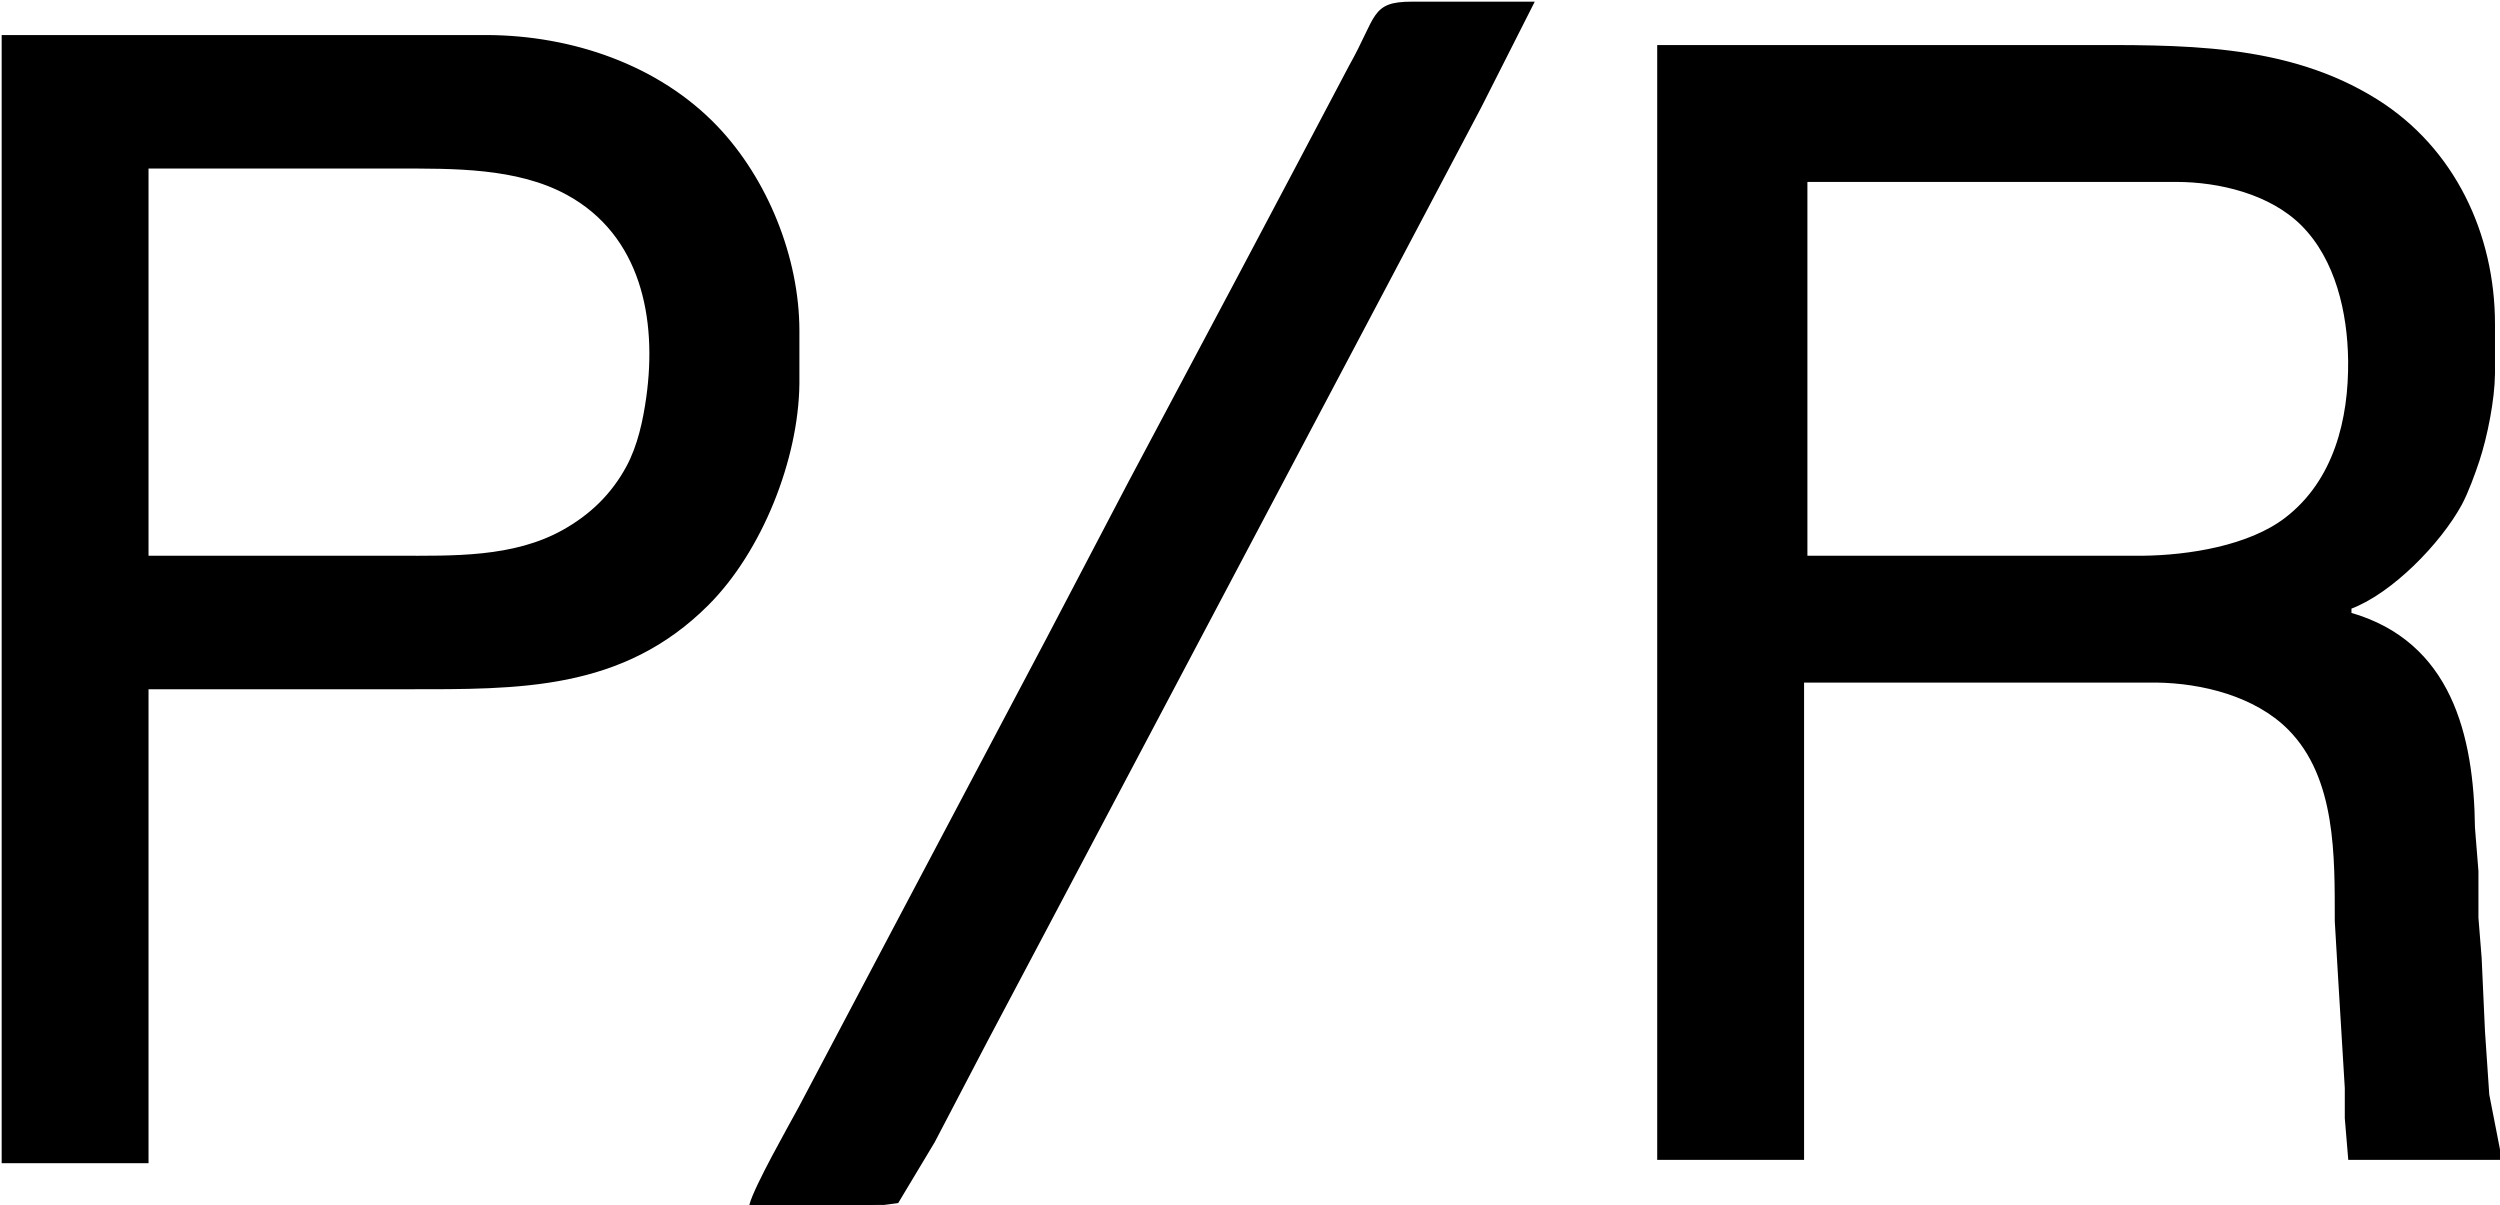 <?xml version="1.0" encoding="UTF-8" standalone="no"?>
<svg 
     width="749" 
	 height="361"
     viewBox="0 0 749 361">
  <path id="Selection"
        fill="#000000" stroke="black" stroke-width="1"
        d="M 225.00,361.00
           C 225.00,361.00 261.00,361.00 261.00,361.00
             261.00,361.00 268.79,359.98 268.79,359.98
             268.79,359.98 279.58,342.00 279.58,342.00
             279.58,342.00 295.26,312.00 295.26,312.00
             295.26,312.00 313.26,278.00 313.26,278.00
             313.26,278.00 414.26,87.00 414.26,87.00
             414.26,87.00 443.31,32.00 443.31,32.00
             443.31,32.00 459.00,1.00 459.00,1.00
             459.00,1.00 423.00,1.00 423.00,1.00
             410.95,1.02 413.09,4.91 404.58,20.00
             404.58,20.00 388.22,51.00 388.22,51.00
             388.22,51.00 370.75,84.00 370.75,84.00
             370.75,84.00 338.31,145.00 338.31,145.00
             338.31,145.00 313.69,192.00 313.69,192.00
             313.69,192.00 268.74,277.00 268.74,277.00
             268.74,277.00 239.69,332.00 239.69,332.00
             236.30,338.26 226.64,355.25 225.00,361.00 Z
           M 1.00,11.00
           C 1.00,11.00 1.00,348.00 1.00,348.00
             1.00,348.00 44.00,348.00 44.00,348.00
             44.00,348.00 44.00,206.00 44.00,206.00
             44.00,206.00 122.00,206.00 122.00,206.00
             155.36,206.00 186.30,206.55 211.91,180.91
             227.87,164.93 238.73,137.59 239.00,115.00
             239.00,115.00 239.00,99.00 239.00,99.00
             238.97,77.27 229.55,53.86 214.58,38.17
             197.01,19.77 171.09,11.12 146.00,11.00
             146.00,11.00 1.00,11.00 1.00,11.00 Z
           M 497.00,14.00
           C 497.00,14.00 497.00,347.00 497.00,347.00
             497.00,347.00 540.00,347.00 540.00,347.00
             540.00,347.00 540.00,204.00 540.00,204.00
             540.00,204.00 646.00,204.00 646.00,204.00
             659.84,204.17 675.81,208.14 685.83,218.17
             700.51,232.87 699.97,256.73 700.00,276.00
             700.00,276.00 701.00,293.00 701.00,293.00
             701.00,293.00 703.00,326.00 703.00,326.00
             703.00,326.00 703.00,335.00 703.00,335.00
             703.00,335.00 704.00,347.00 704.00,347.00
             704.00,347.00 749.00,347.00 749.00,347.00
             749.00,347.00 745.29,328.00 745.29,328.00
             745.29,328.00 744.00,309.00 744.00,309.00
             744.00,309.00 743.00,287.00 743.00,287.00
             743.00,287.00 742.04,275.00 742.04,275.00
             742.04,275.00 742.04,261.00 742.04,261.00
             742.04,261.00 741.00,248.00 741.00,248.00
             740.68,220.46 734.04,192.57 704.00,184.00
             704.00,184.00 704.00,182.00 704.00,182.00
             716.34,177.44 730.86,162.47 737.10,151.00
             738.98,147.54 741.07,141.81 742.33,138.00
             744.76,130.63 746.91,119.74 747.00,112.00
             747.00,112.00 747.00,97.00 747.00,97.00
             746.96,70.19 735.02,44.68 712.00,30.23
             684.74,13.11 652.83,14.00 622.00,14.00
             622.00,14.00 497.00,14.00 497.00,14.00 Z
           M 44.00,167.00
           C 44.00,167.00 44.00,50.00 44.00,50.00
             44.00,50.00 119.00,50.00 119.00,50.00
             135.70,50.00 154.93,49.70 170.00,57.90
             192.58,70.19 197.40,95.48 194.13,119.00
             193.15,126.05 191.52,133.68 188.10,140.00
             183.60,148.32 177.21,154.50 169.00,159.13
             153.95,167.61 135.69,167.00 119.00,167.00
             119.00,167.00 44.00,167.00 44.00,167.00 Z
           M 541.00,167.00
           C 541.00,167.00 541.00,54.00 541.00,54.00
             541.00,54.00 652.00,54.00 652.00,54.00
             665.04,54.02 680.33,57.69 689.83,67.17
             700.24,77.57 703.83,93.71 704.00,108.00
             704.20,125.73 699.67,144.17 685.00,155.47
             673.92,164.01 655.72,166.84 642.00,167.00
             642.00,167.00 541.00,167.00 541.00,167.00 Z" />
</svg>

